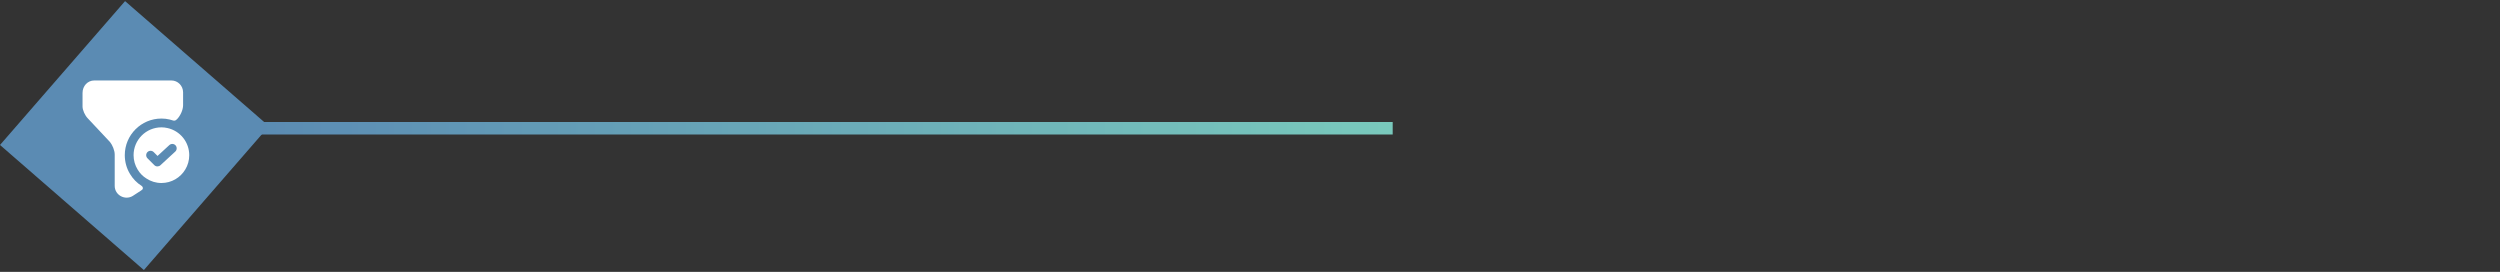 <svg width="800" height="87" viewBox="0 0 800 87" fill="none" xmlns="http://www.w3.org/2000/svg">
<rect x="0" y="0" width="800" height="87" fill="#333333" stroke="none"/>
<rect y="46.392" width="61" height="61" transform="rotate(-49 0 46.392)" fill="#5B8BB3"/>
<path d="M79.662 41.041H268.722H445.662" stroke="url(#paint0_linear_284_202)" stroke-width="4"/>
<path d="M53.6 40.975C52.962 40.823 52.307 40.748 51.65 40.75C46.738 40.75 42.744 44.744 42.744 49.656C42.744 51.325 43.213 52.9 44.038 54.25C44.732 55.413 45.688 56.406 46.85 57.119C48.238 58.038 49.888 58.563 51.65 58.563C54.913 58.563 57.744 56.819 59.282 54.25C60.107 52.9 60.557 51.325 60.557 49.656C60.558 47.634 59.87 45.671 58.605 44.093C57.34 42.514 55.575 41.415 53.6 40.975ZM56.094 48.494L51.332 52.881C51.069 53.125 50.713 53.256 50.375 53.256C50.019 53.256 49.663 53.125 49.382 52.844L47.188 50.65C46.926 50.385 46.78 50.028 46.78 49.656C46.78 49.284 46.926 48.927 47.188 48.663C47.732 48.119 48.632 48.119 49.175 48.663L50.413 49.9L54.182 46.431C54.763 45.906 55.644 45.944 56.169 46.506C56.694 47.088 56.657 47.969 56.094 48.494Z" fill="white"/>
<path d="M58.587 29.538V33.7C58.587 35.219 57.65 37.112 56.712 38.069L56.375 38.369C56.112 38.612 55.718 38.669 55.381 38.556C55.006 38.425 54.631 38.331 54.256 38.237C53.431 38.031 52.55 37.938 51.65 37.938C45.181 37.938 39.931 43.188 39.931 49.656C39.931 51.794 40.512 53.894 41.618 55.694C42.556 57.269 43.868 58.581 45.293 59.462C45.725 59.744 45.893 60.344 45.518 60.681C45.387 60.794 45.256 60.888 45.125 60.981L42.5 62.688C40.062 64.206 36.706 62.5 36.706 59.462V49.431C36.706 48.1 35.956 46.394 35.206 45.456L28.1 37.881C27.162 36.925 26.412 35.219 26.412 34.094V29.725C26.412 27.456 28.1 25.75 30.143 25.75H54.856C56.9 25.75 58.587 27.456 58.587 29.538Z" fill="white"/>
<defs>
<linearGradient id="paint0_linear_284_202" x1="443.963" y1="40.348" x2="82.426" y2="40.752" gradientUnits="userSpaceOnUse">
<stop stop-color="#79C9BC"/>
<stop offset="1" stop-color="#5B8BB3"/>
</linearGradient>
</defs>
</svg>
